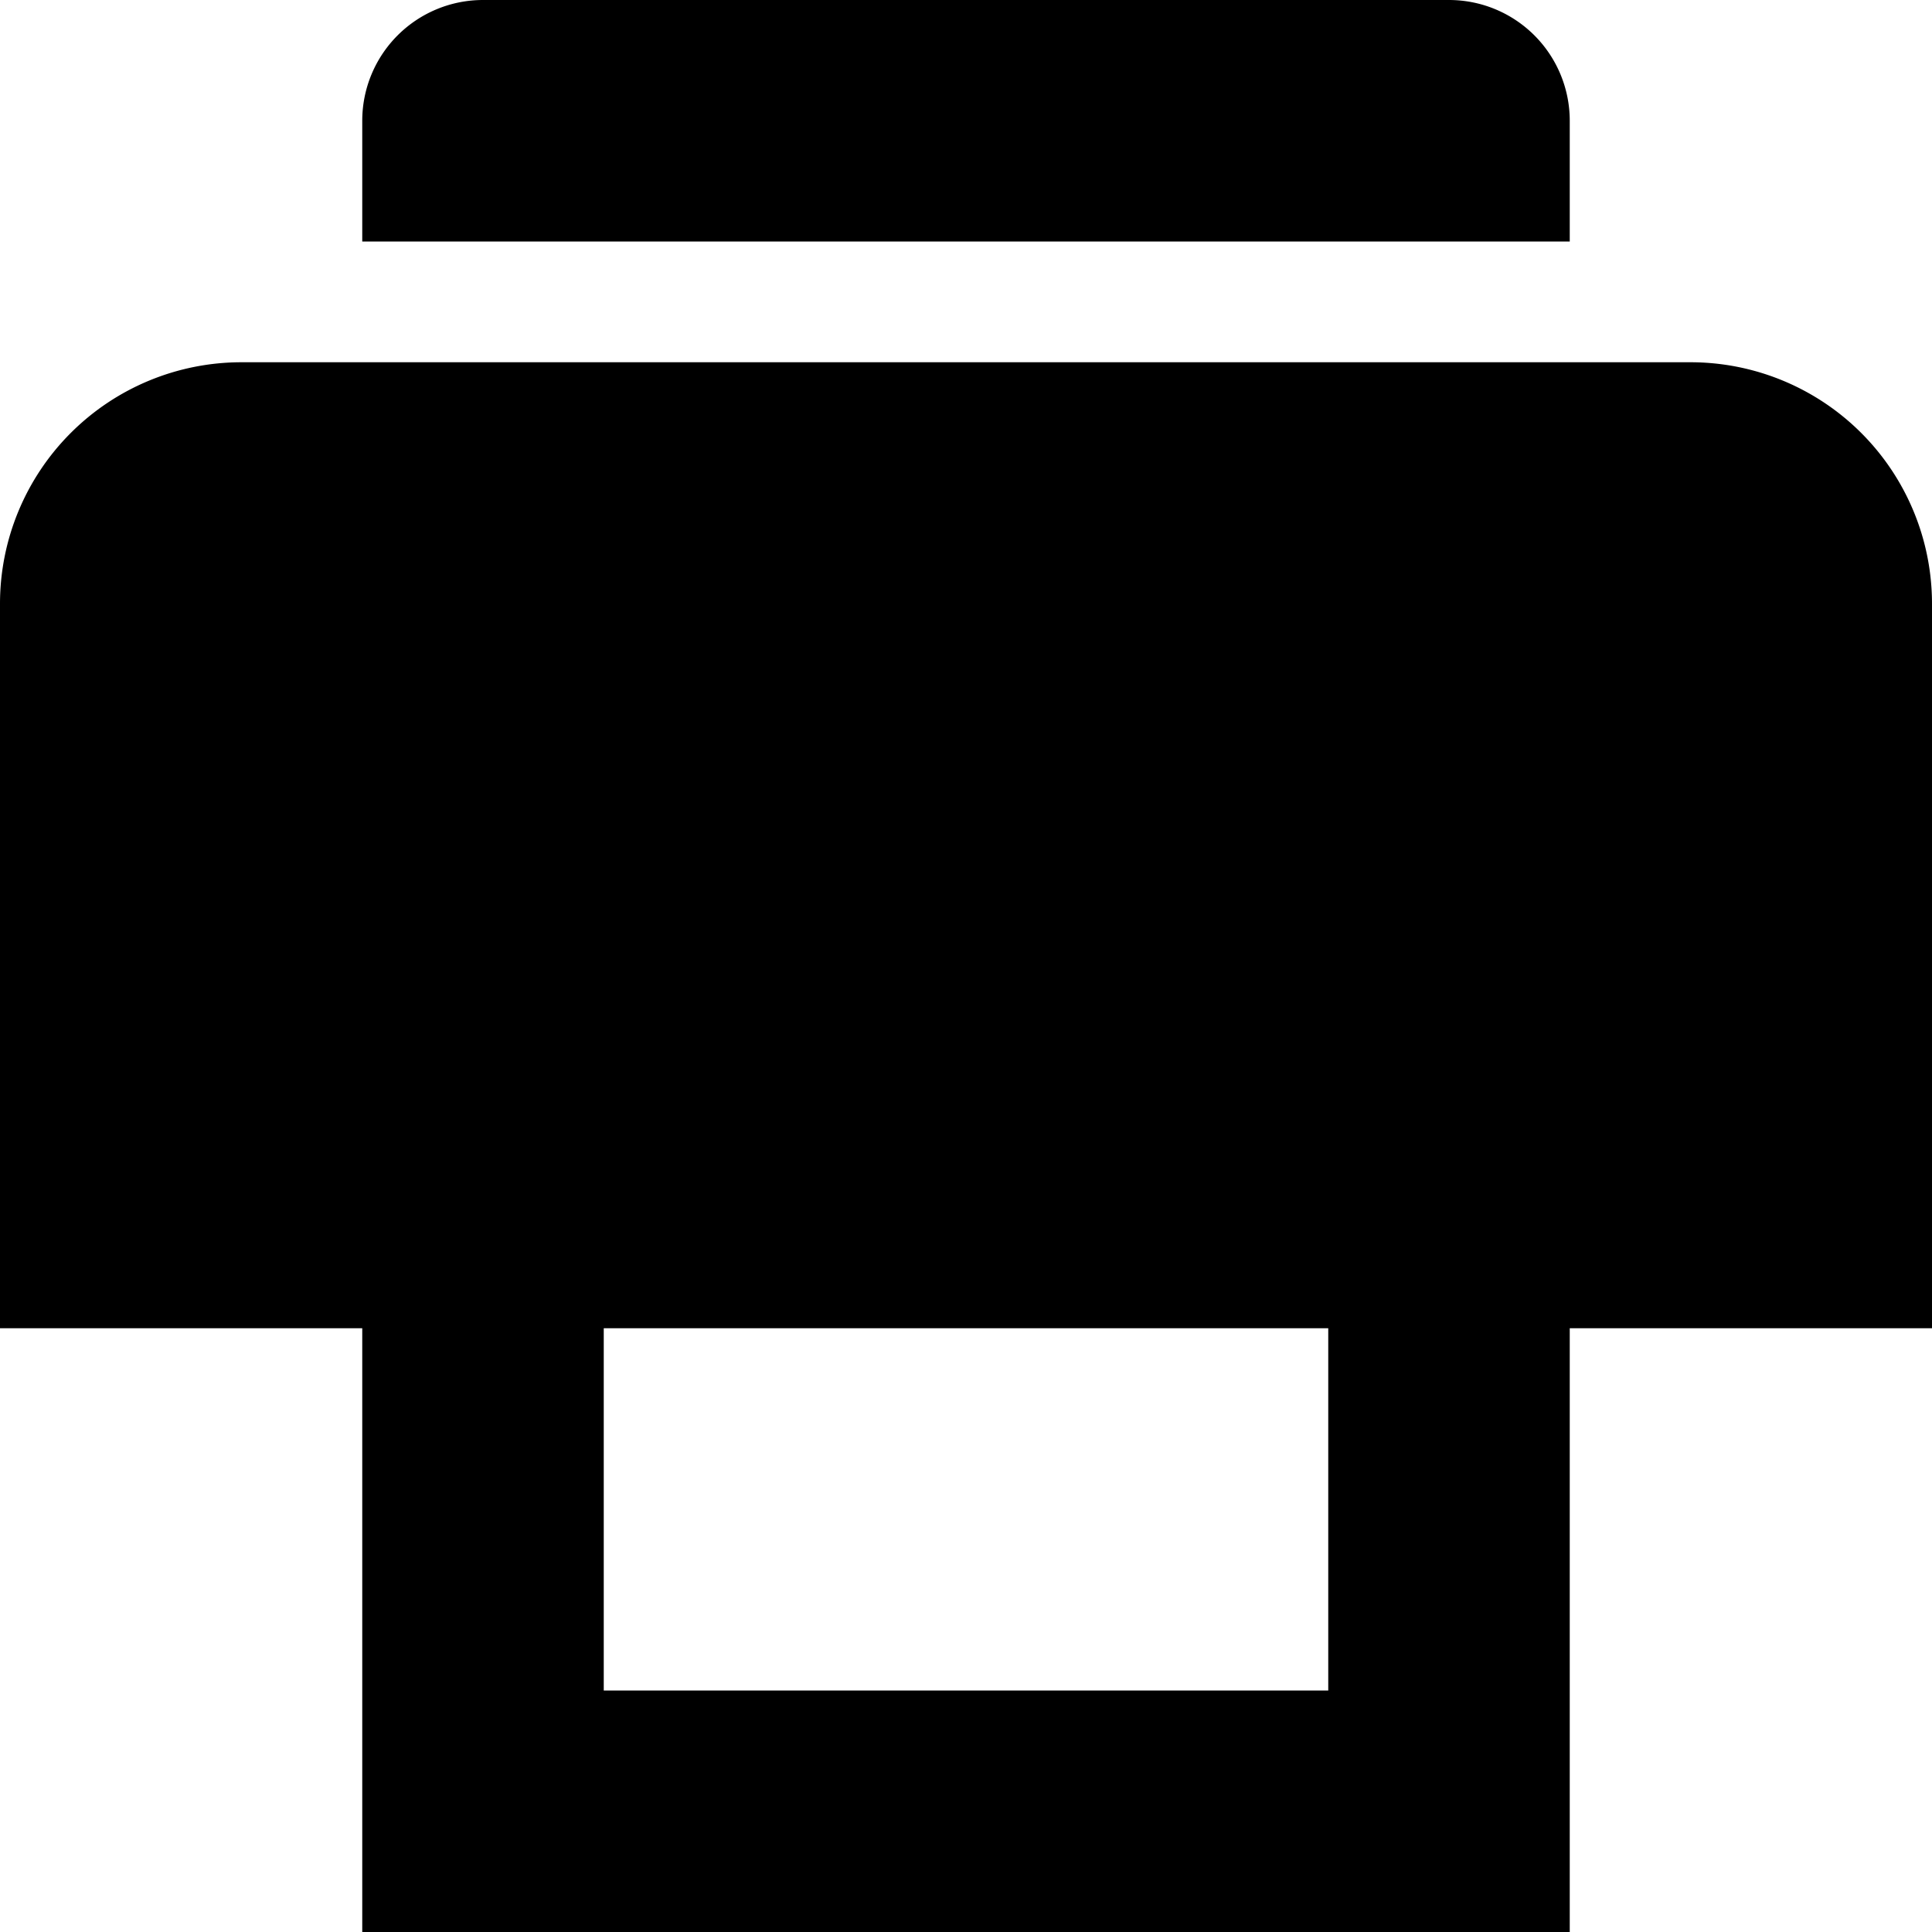 <svg xmlns="http://www.w3.org/2000/svg" width="64" height="64" viewBox="0 0 64 64"><path d="M12 8V4a4 4 0 0 1 4-4h32a4 4 0 0 1 4 4v4H12zm-4 4h48a8 8 0 0 1 8 8v24H52v20H12V44H0V20a8 8 0 0 1 8-8zm12 44h24V44H20v12z" fill-rule="evenodd" clip-rule="evenodd"/></svg>
